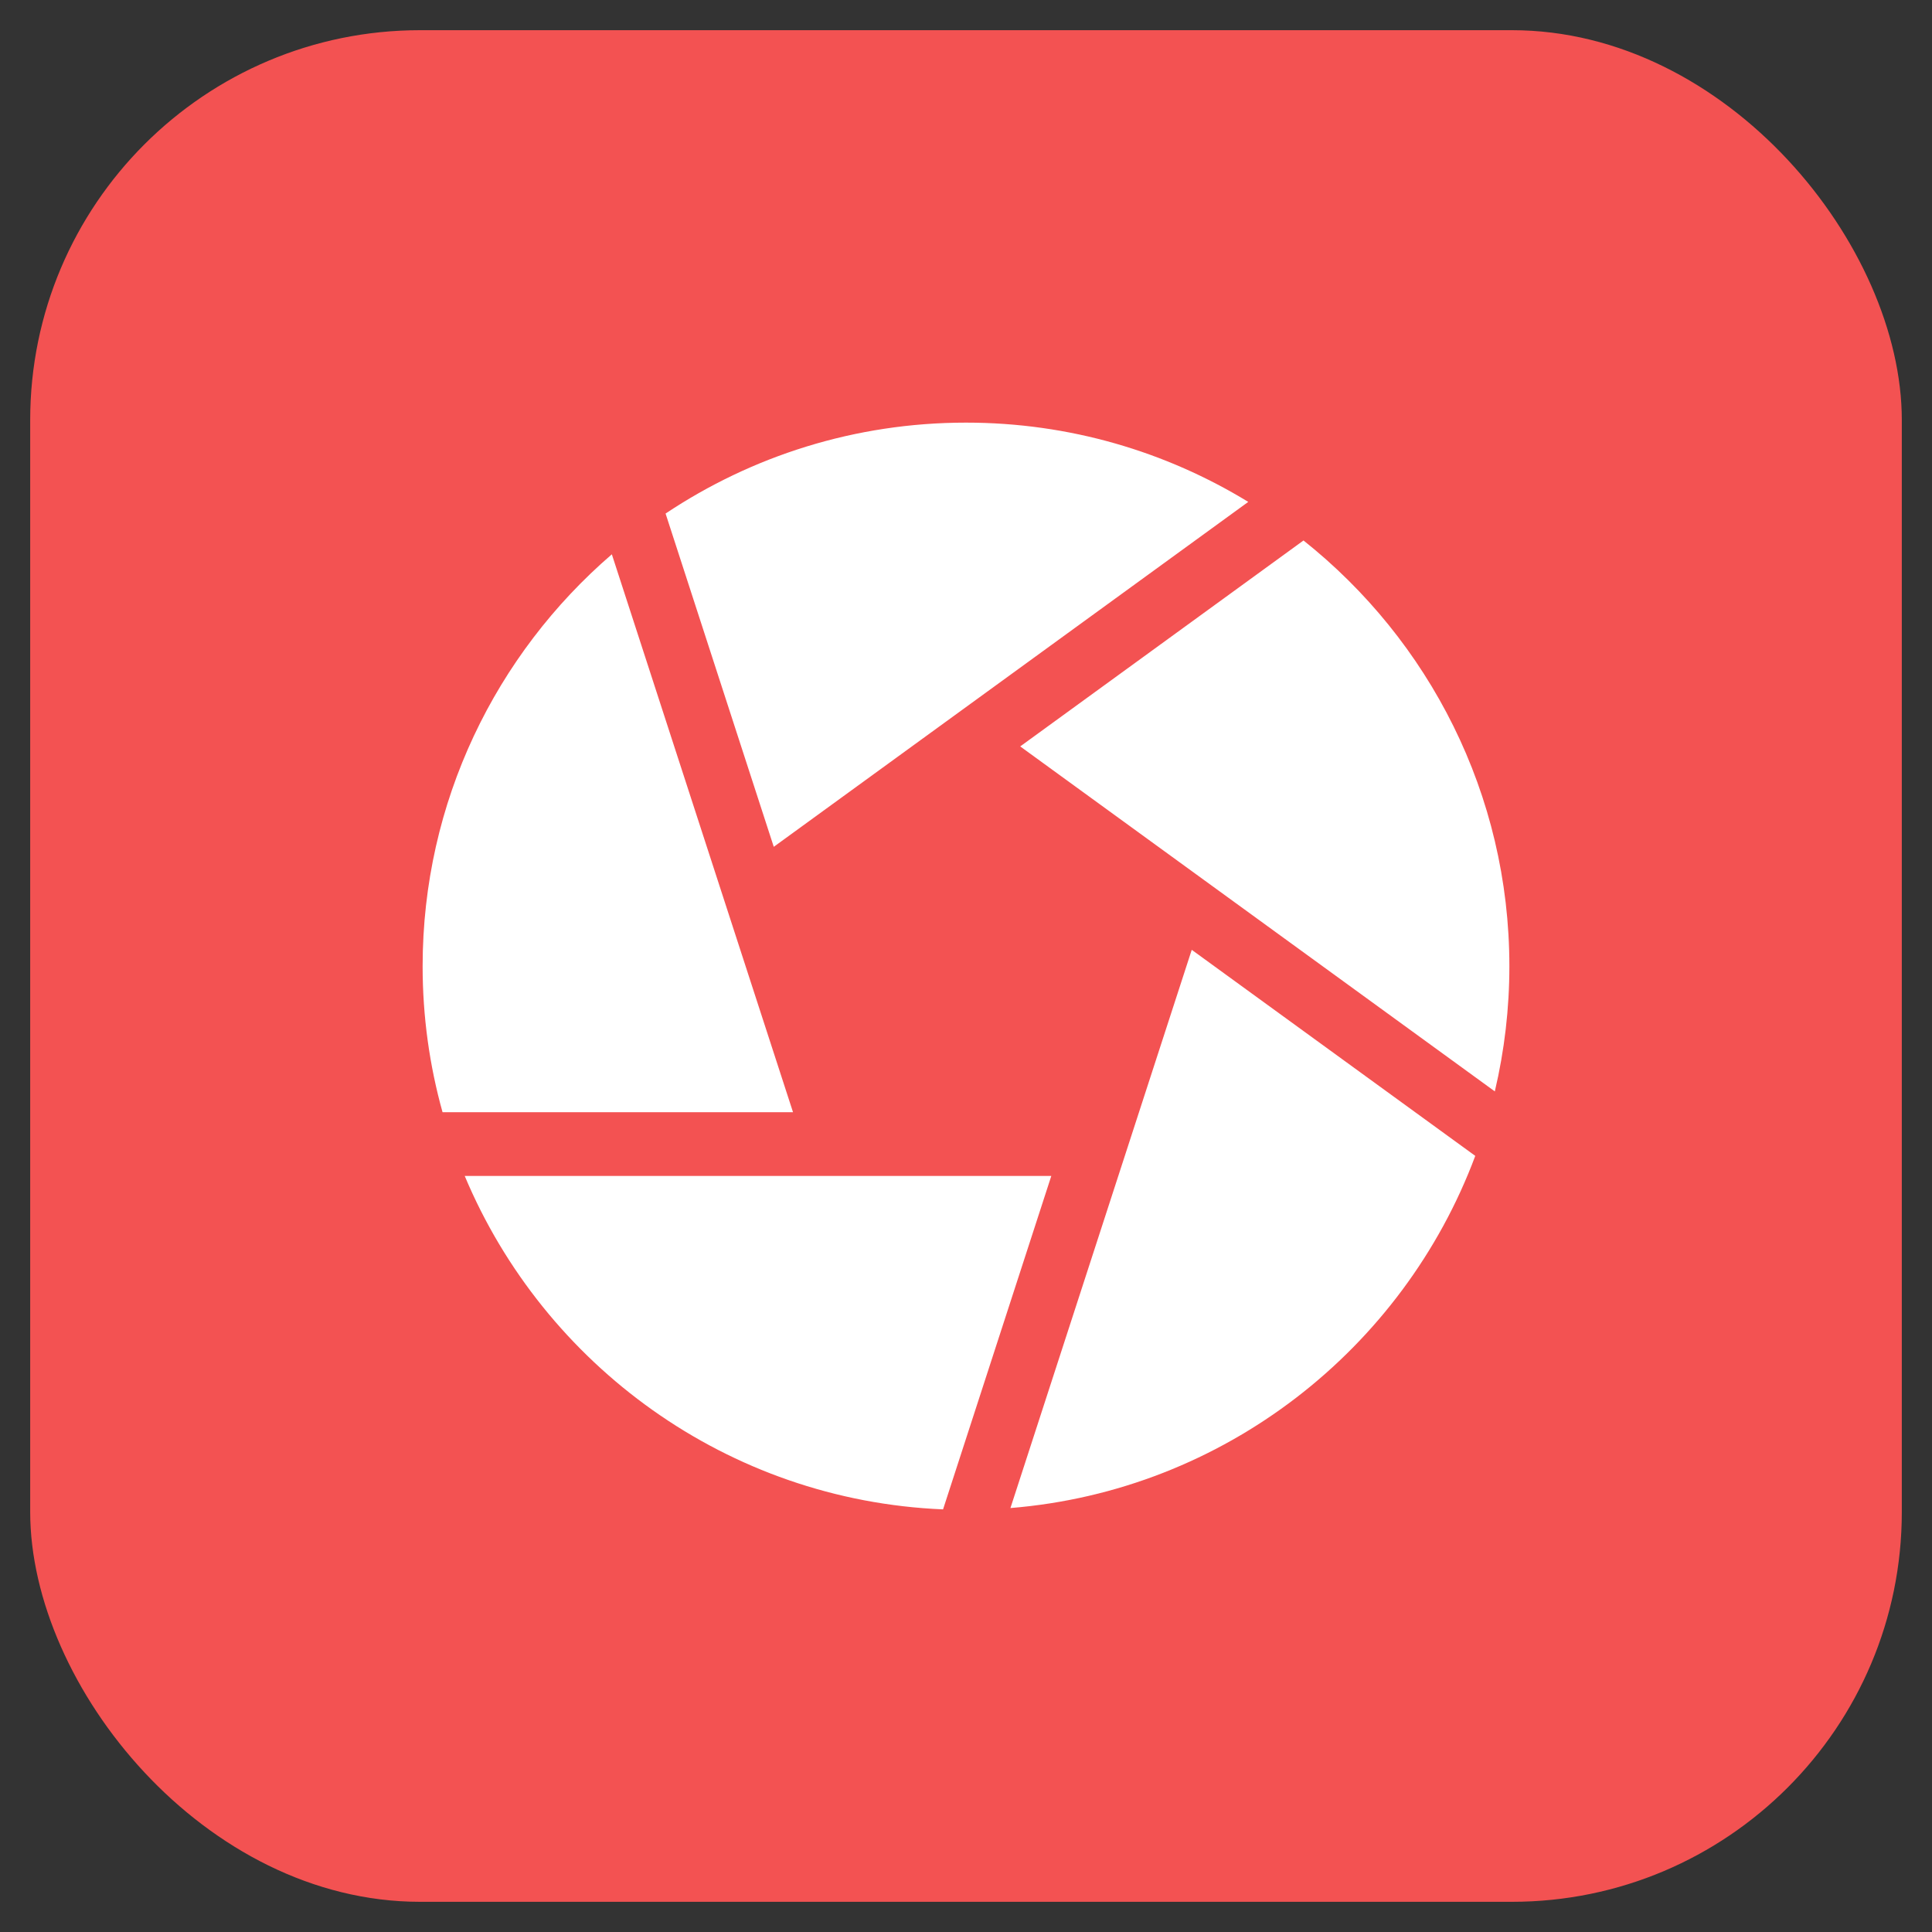 <svg width="32" height="32" viewBox="0 0 32 32" fill="none" xmlns="http://www.w3.org/2000/svg">
<rect x="0" y="0" width="32" height="32" fill="#333333" stroke="none"/>
<rect x="0.5" y="0.5" width="31" height="31" rx="6.458" fill="#F35252"/>
<path d="M21.59 8.952L16.898 12.363L24.759 18.077C24.919 17.398 25 16.702 25 16.004C25 13.151 23.666 10.603 21.59 8.952ZM20.675 8.313C19.312 7.48 17.711 7 16 7C14.161 7 12.45 7.555 11.024 8.506L12.816 14.026L20.675 8.313ZM10.134 9.181C8.216 10.834 7 13.279 7 16.004C7 16.842 7.115 17.652 7.33 18.422H13.135L10.134 9.181ZM7.697 19.477C9.012 22.612 12.05 24.851 15.62 25L17.413 19.477H7.697ZM16.736 24.978C20.274 24.691 23.24 22.346 24.435 19.145L19.739 15.732L16.736 24.978Z" fill="white"/>
</svg>
